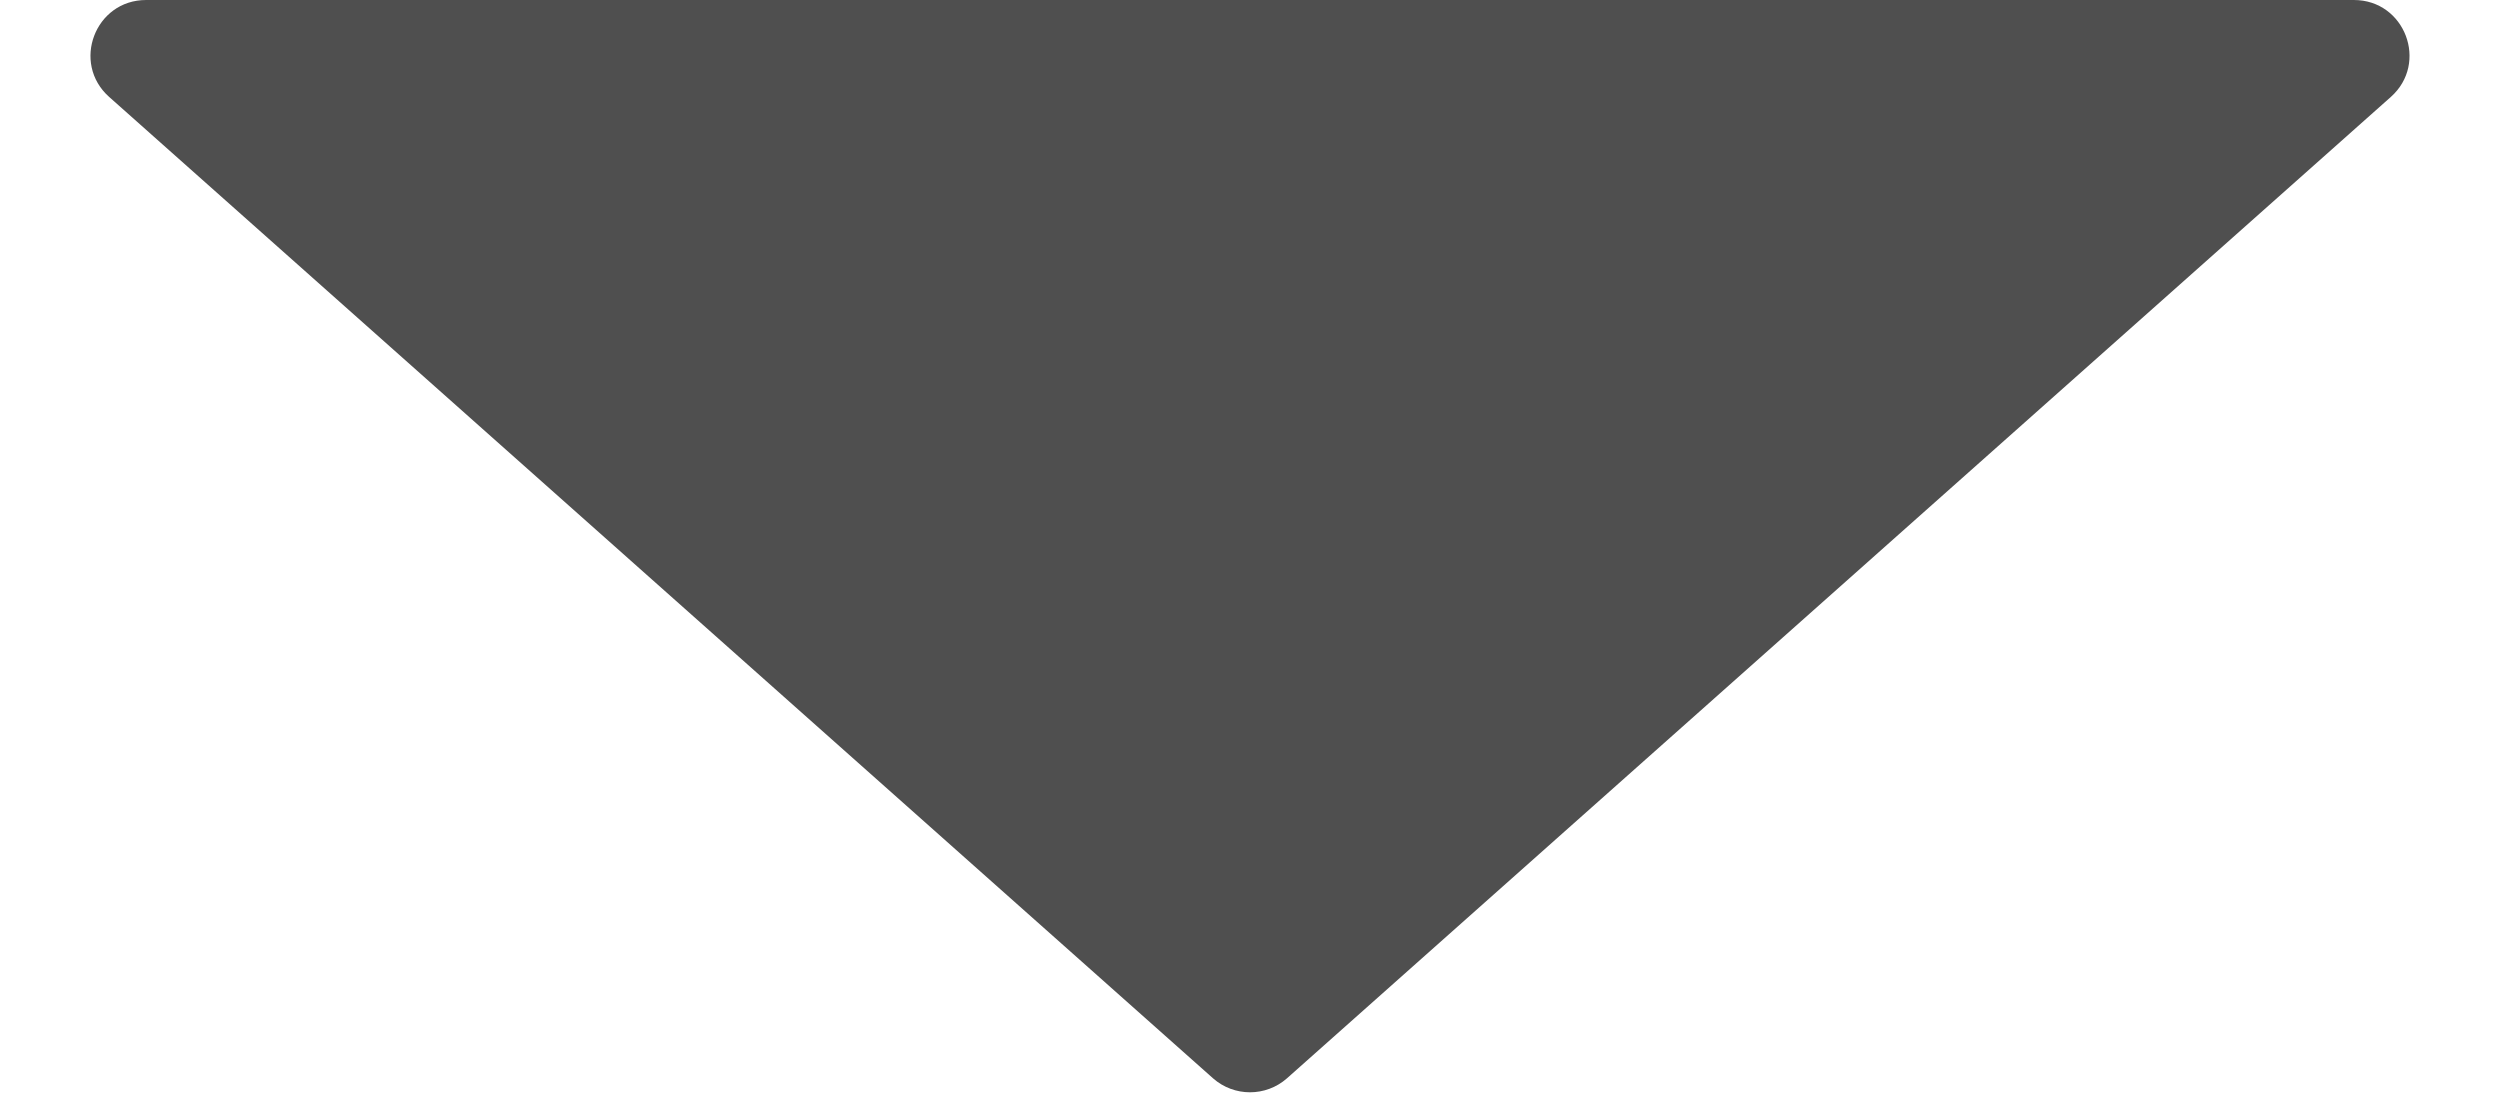 <svg width="9" height="4" viewBox="0 0 9 4" fill="none" xmlns="http://www.w3.org/2000/svg">
<path d="M8.474 0H0.526C0.342 0 0.256 0.227 0.393 0.349L4.367 3.882C4.443 3.949 4.557 3.949 4.633 3.882L8.607 0.349C8.744 0.227 8.658 0 8.474 0Z" fill="#4F4F4F"/>
</svg>
